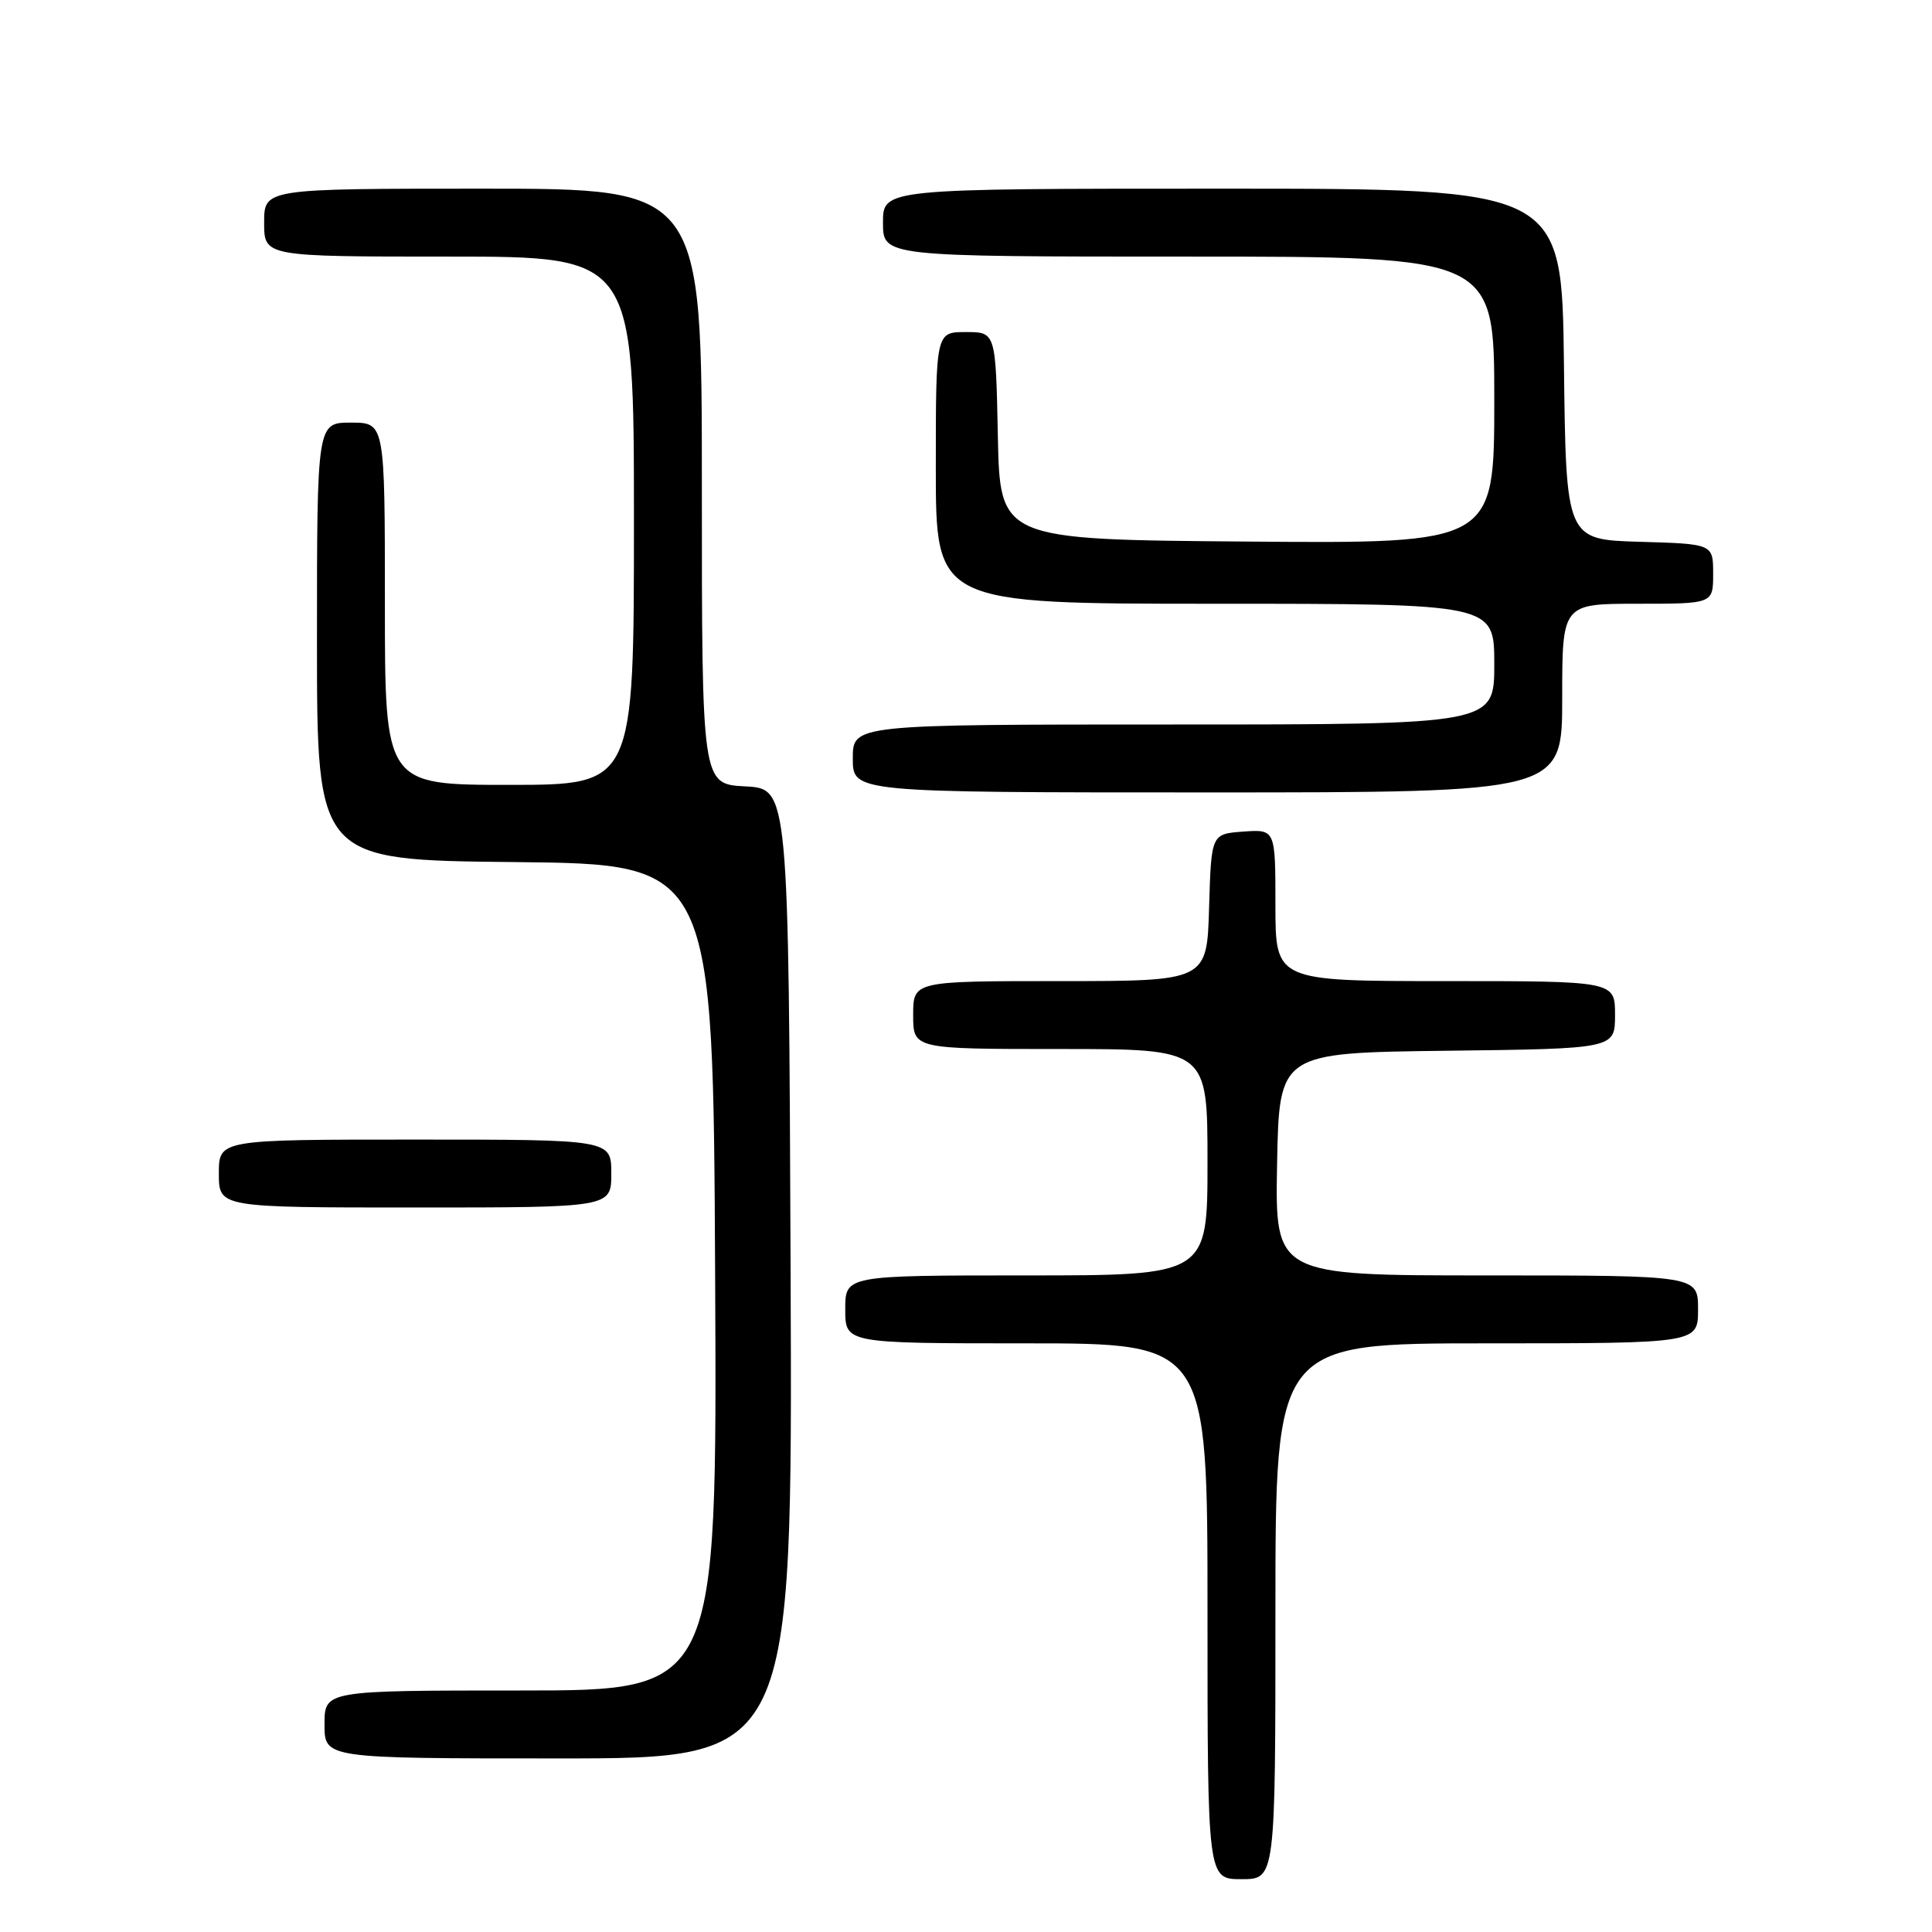 <?xml version="1.0" encoding="UTF-8" standalone="no"?>
<!DOCTYPE svg PUBLIC "-//W3C//DTD SVG 1.1//EN" "http://www.w3.org/Graphics/SVG/1.1/DTD/svg11.dtd" >
<svg xmlns="http://www.w3.org/2000/svg" xmlns:xlink="http://www.w3.org/1999/xlink" version="1.1" viewBox="0 0 256 256">
 <g >
 <path fill="currentColor"
d=" M 169.00 213.50 C 169.00 178.00 169.00 178.00 197.00 178.00 C 225.00 178.00 225.00 178.00 225.00 173.50 C 225.00 169.00 225.00 169.00 196.97 169.00 C 168.95 169.00 168.95 169.00 169.22 154.25 C 169.50 139.50 169.50 139.50 191.75 139.23 C 214.00 138.96 214.00 138.96 214.00 134.48 C 214.00 130.00 214.00 130.00 191.50 130.00 C 169.00 130.00 169.00 130.00 169.00 119.94 C 169.00 109.89 169.00 109.89 164.75 110.19 C 160.50 110.50 160.50 110.50 160.21 120.25 C 159.93 130.00 159.93 130.00 140.46 130.00 C 121.00 130.00 121.00 130.00 121.00 134.50 C 121.00 139.00 121.00 139.00 140.50 139.00 C 160.00 139.00 160.00 139.00 160.00 154.00 C 160.00 169.00 160.00 169.00 136.00 169.00 C 112.00 169.00 112.00 169.00 112.00 173.50 C 112.00 178.00 112.00 178.00 136.00 178.00 C 160.00 178.00 160.00 178.00 160.00 213.50 C 160.00 249.00 160.00 249.00 164.50 249.00 C 169.00 249.00 169.00 249.00 169.00 213.50 Z  M 104.76 168.75 C 104.50 104.50 104.50 104.50 98.75 104.20 C 93.00 103.90 93.00 103.90 93.00 64.45 C 93.00 25.00 93.00 25.00 64.00 25.00 C 35.00 25.00 35.00 25.00 35.00 29.50 C 35.00 34.00 35.00 34.00 59.50 34.00 C 84.00 34.00 84.00 34.00 84.00 69.00 C 84.00 104.00 84.00 104.00 67.50 104.00 C 51.00 104.00 51.00 104.00 51.00 80.00 C 51.00 56.00 51.00 56.00 46.50 56.00 C 42.00 56.00 42.00 56.00 42.00 84.98 C 42.00 113.97 42.00 113.97 68.25 114.23 C 94.50 114.50 94.50 114.50 94.76 169.25 C 95.02 224.00 95.02 224.00 69.01 224.00 C 43.00 224.00 43.00 224.00 43.00 228.50 C 43.00 233.00 43.00 233.00 74.01 233.00 C 105.01 233.00 105.01 233.00 104.76 168.75 Z  M 81.00 155.50 C 81.00 151.00 81.00 151.00 55.00 151.00 C 29.00 151.00 29.00 151.00 29.00 155.50 C 29.00 160.00 29.00 160.00 55.00 160.00 C 81.00 160.00 81.00 160.00 81.00 155.50 Z  M 207.00 92.50 C 207.00 80.00 207.00 80.00 217.00 80.00 C 227.00 80.00 227.00 80.00 227.00 76.04 C 227.00 72.07 227.00 72.07 217.25 71.79 C 207.50 71.50 207.50 71.50 207.23 48.25 C 206.96 25.00 206.96 25.00 161.98 25.00 C 117.00 25.00 117.00 25.00 117.00 29.50 C 117.00 34.00 117.00 34.00 157.50 34.00 C 198.00 34.00 198.00 34.00 198.00 53.01 C 198.00 72.03 198.00 72.03 165.25 71.76 C 132.50 71.50 132.50 71.50 132.22 57.75 C 131.94 44.00 131.94 44.00 127.97 44.00 C 124.00 44.00 124.00 44.00 124.00 62.00 C 124.00 80.00 124.00 80.00 161.00 80.00 C 198.00 80.00 198.00 80.00 198.00 88.00 C 198.00 96.00 198.00 96.00 155.50 96.00 C 113.00 96.00 113.00 96.00 113.00 100.50 C 113.00 105.00 113.00 105.00 160.00 105.00 C 207.00 105.00 207.00 105.00 207.00 92.50 Z "/>
</g>
</svg>